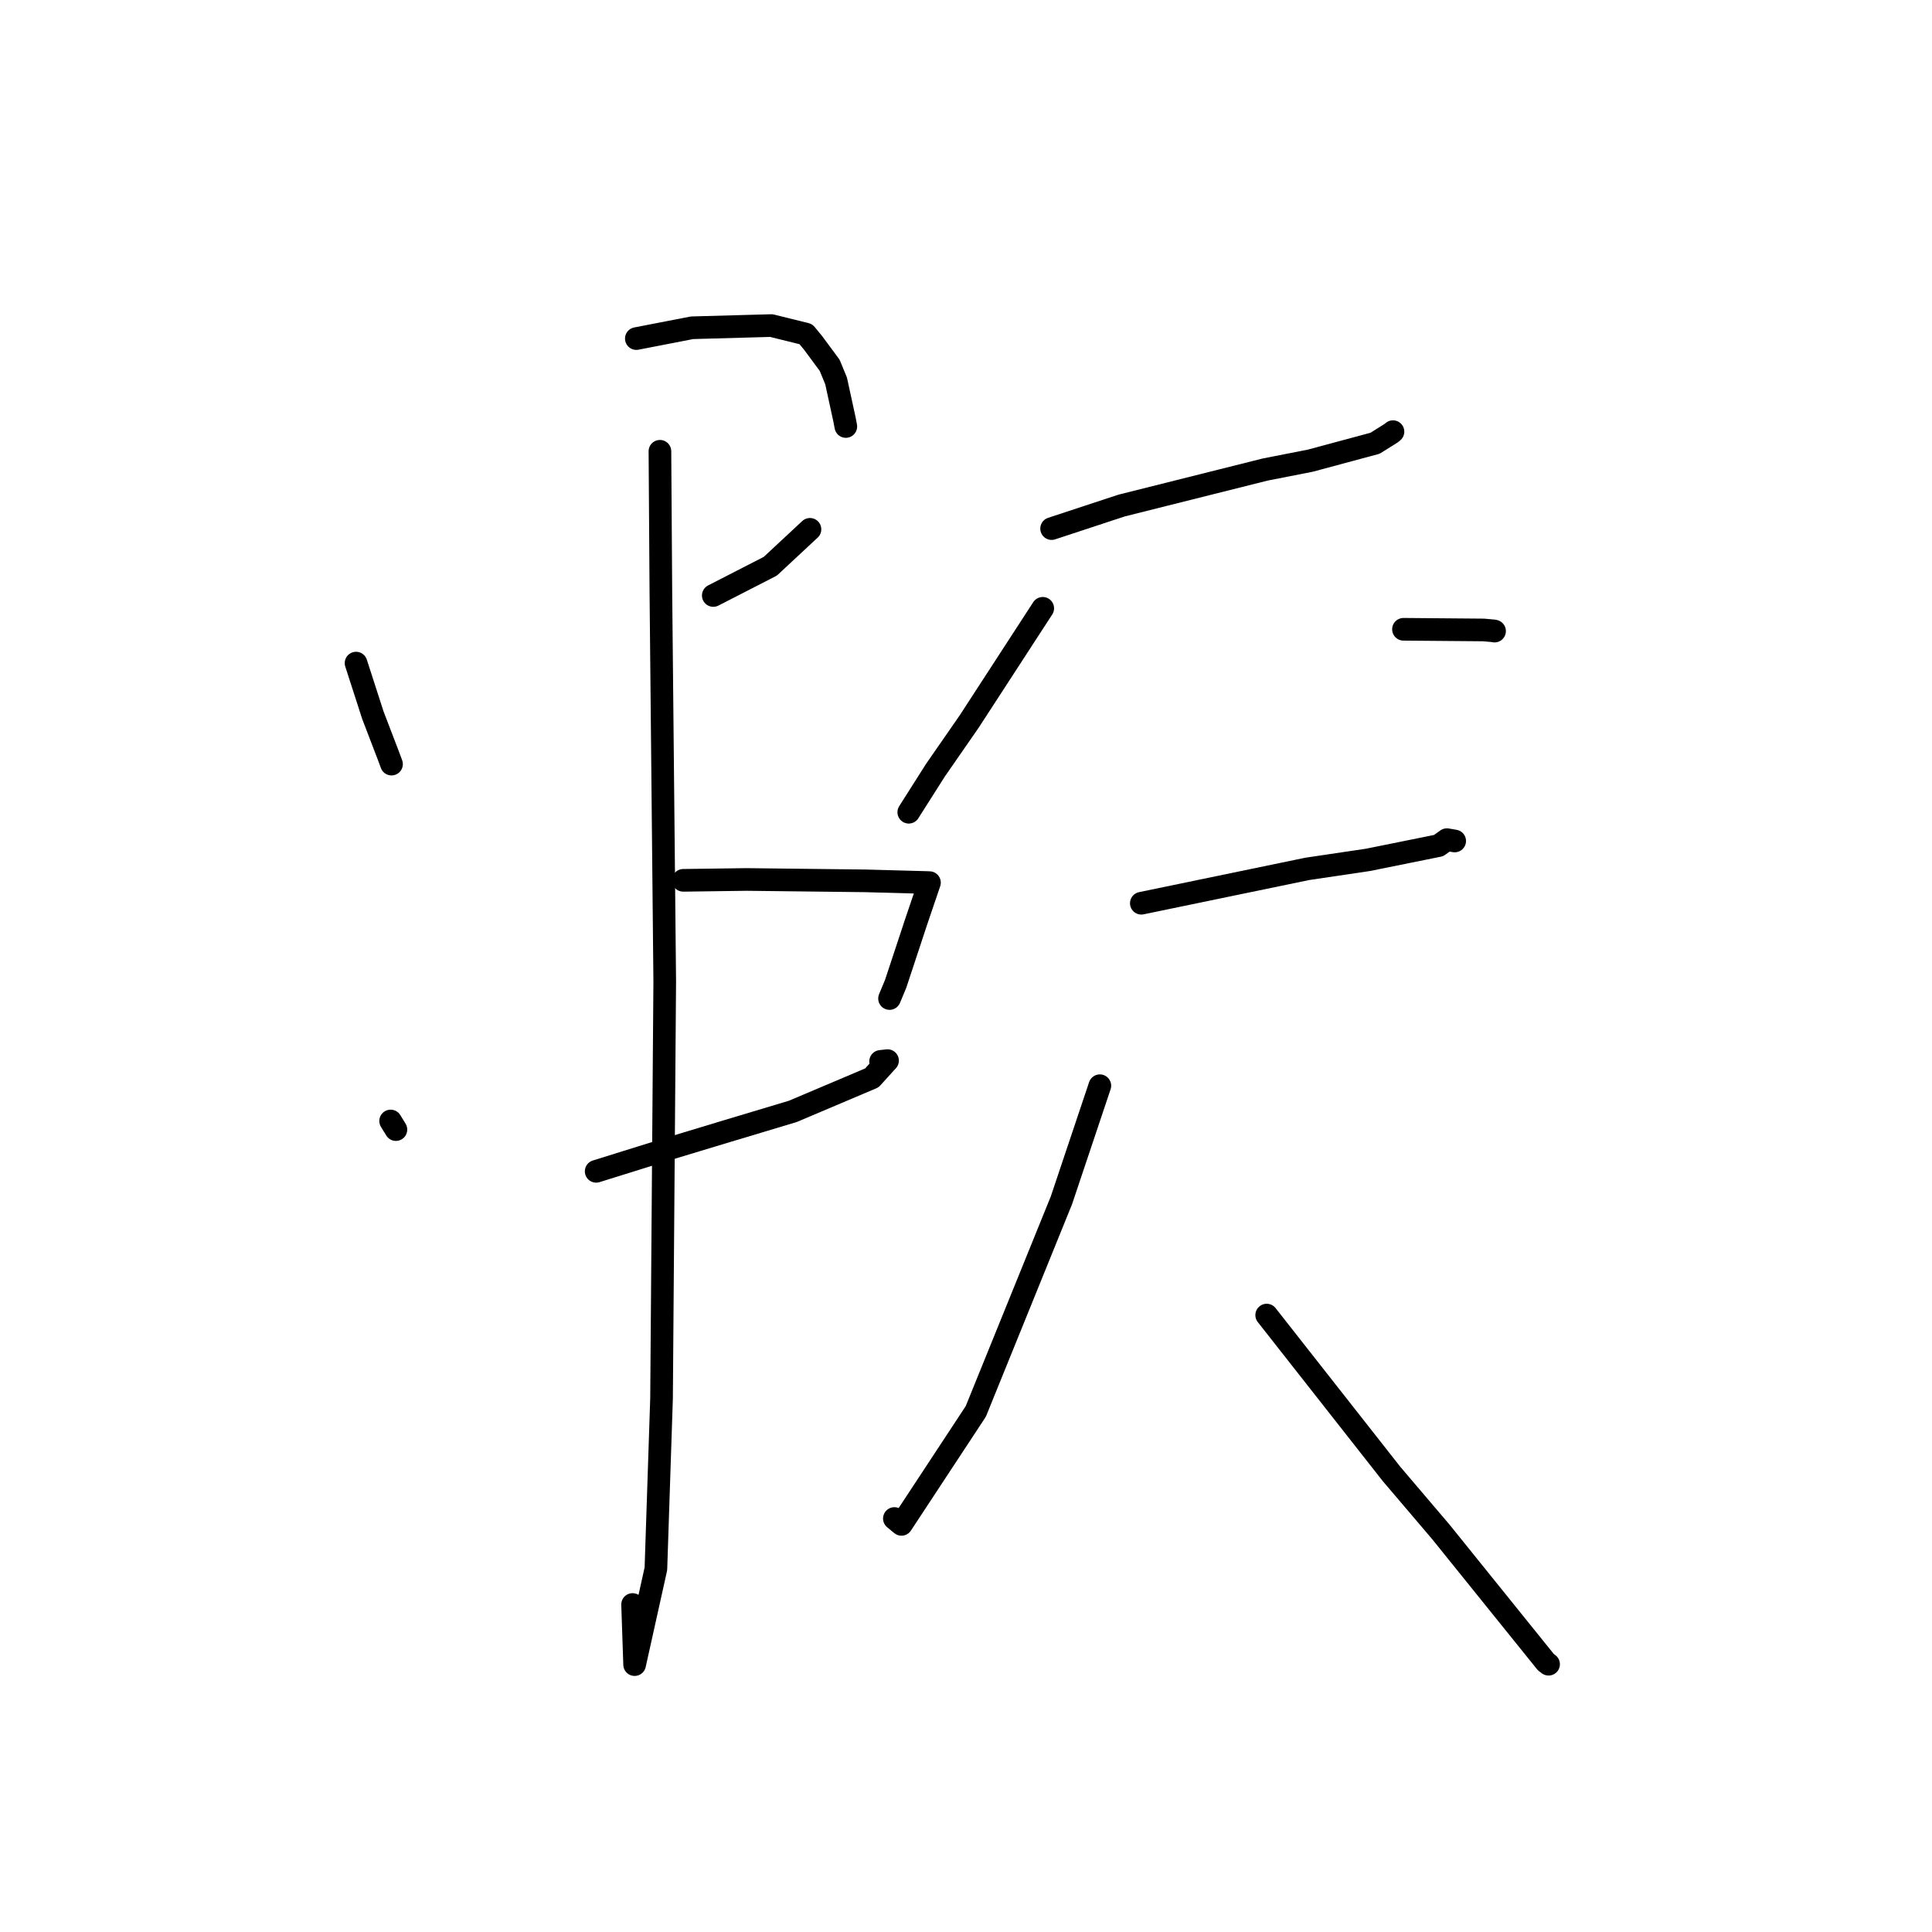<?xml version="1.0" standalone="no"?>
    <svg width="256" height="256" xmlns="http://www.w3.org/2000/svg" version="1.1">
    <polyline stroke="black" stroke-width="3" stroke-linecap="round" fill="transparent" stroke-linejoin="round" points="47.178 87.865 49.413 94.782 51.448 100.09 51.878 101.249 " />
        <polyline stroke="black" stroke-width="3" stroke-linecap="round" fill="transparent" stroke-linejoin="round" points="84.318 44.863 91.702 43.431 102.202 43.139 106.782 44.271 107.746 45.442 109.934 48.404 110.785 50.464 111.901 55.59 112.076 56.513 " />
        <polyline stroke="black" stroke-width="3" stroke-linecap="round" fill="transparent" stroke-linejoin="round" points="94.514 78.906 102.071 75.029 106.953 70.485 107.325 70.139 " />
        <polyline stroke="black" stroke-width="3" stroke-linecap="round" fill="transparent" stroke-linejoin="round" points="51.761 148.536 52.461 149.677 " />
        <polyline stroke="black" stroke-width="3" stroke-linecap="round" fill="transparent" stroke-linejoin="round" points="90.533 116.648 98.927 116.534 114.638 116.716 122.592 116.932 122.968 116.945 123.084 116.95 123.159 116.952 121.427 122.049 118.684 130.347 117.868 132.31 " />
        <polyline stroke="black" stroke-width="3" stroke-linecap="round" fill="transparent" stroke-linejoin="round" points="78.995 155.207 87.677 152.499 96.42 149.855 105.047 147.266 115.522 142.828 117.604 140.537 116.685 140.641 " />
        <polyline stroke="black" stroke-width="3" stroke-linecap="round" fill="transparent" stroke-linejoin="round" points="87.444 59.795 87.569 78.399 88.081 130.066 87.658 185.288 86.91 207.876 84.091 220.57 83.821 212.604 " />
        <polyline stroke="black" stroke-width="3" stroke-linecap="round" fill="transparent" stroke-linejoin="round" points="139.343 70.042 148.619 66.987 167.631 62.219 173.631 61.04 182.203 58.733 184.391 57.36 184.576 57.196 " />
        <polyline stroke="black" stroke-width="3" stroke-linecap="round" fill="transparent" stroke-linejoin="round" points="138.169 80.605 128.437 95.584 123.948 102.06 120.628 107.289 120.417 107.625 " />
        <polyline stroke="black" stroke-width="3" stroke-linecap="round" fill="transparent" stroke-linejoin="round" points="185.967 83.384 196.563 83.473 197.92 83.591 198.038 83.623 " />
        <polyline stroke="black" stroke-width="3" stroke-linecap="round" fill="transparent" stroke-linejoin="round" points="151.231 119.684 173.215 115.131 181.263 113.936 190.62 112.046 191.724 111.258 192.564 111.401 192.754 111.434 " />
        <polyline stroke="black" stroke-width="3" stroke-linecap="round" fill="transparent" stroke-linejoin="round" points="145.736 143.862 140.646 159.045 129.297 187.021 119.447 201.987 118.509 201.211 " />
        <polyline stroke="black" stroke-width="3" stroke-linecap="round" fill="transparent" stroke-linejoin="round" points="167.842 174.255 184.381 195.3 190.925 202.989 204.841 220.253 205.195 220.518 " />
        </svg>